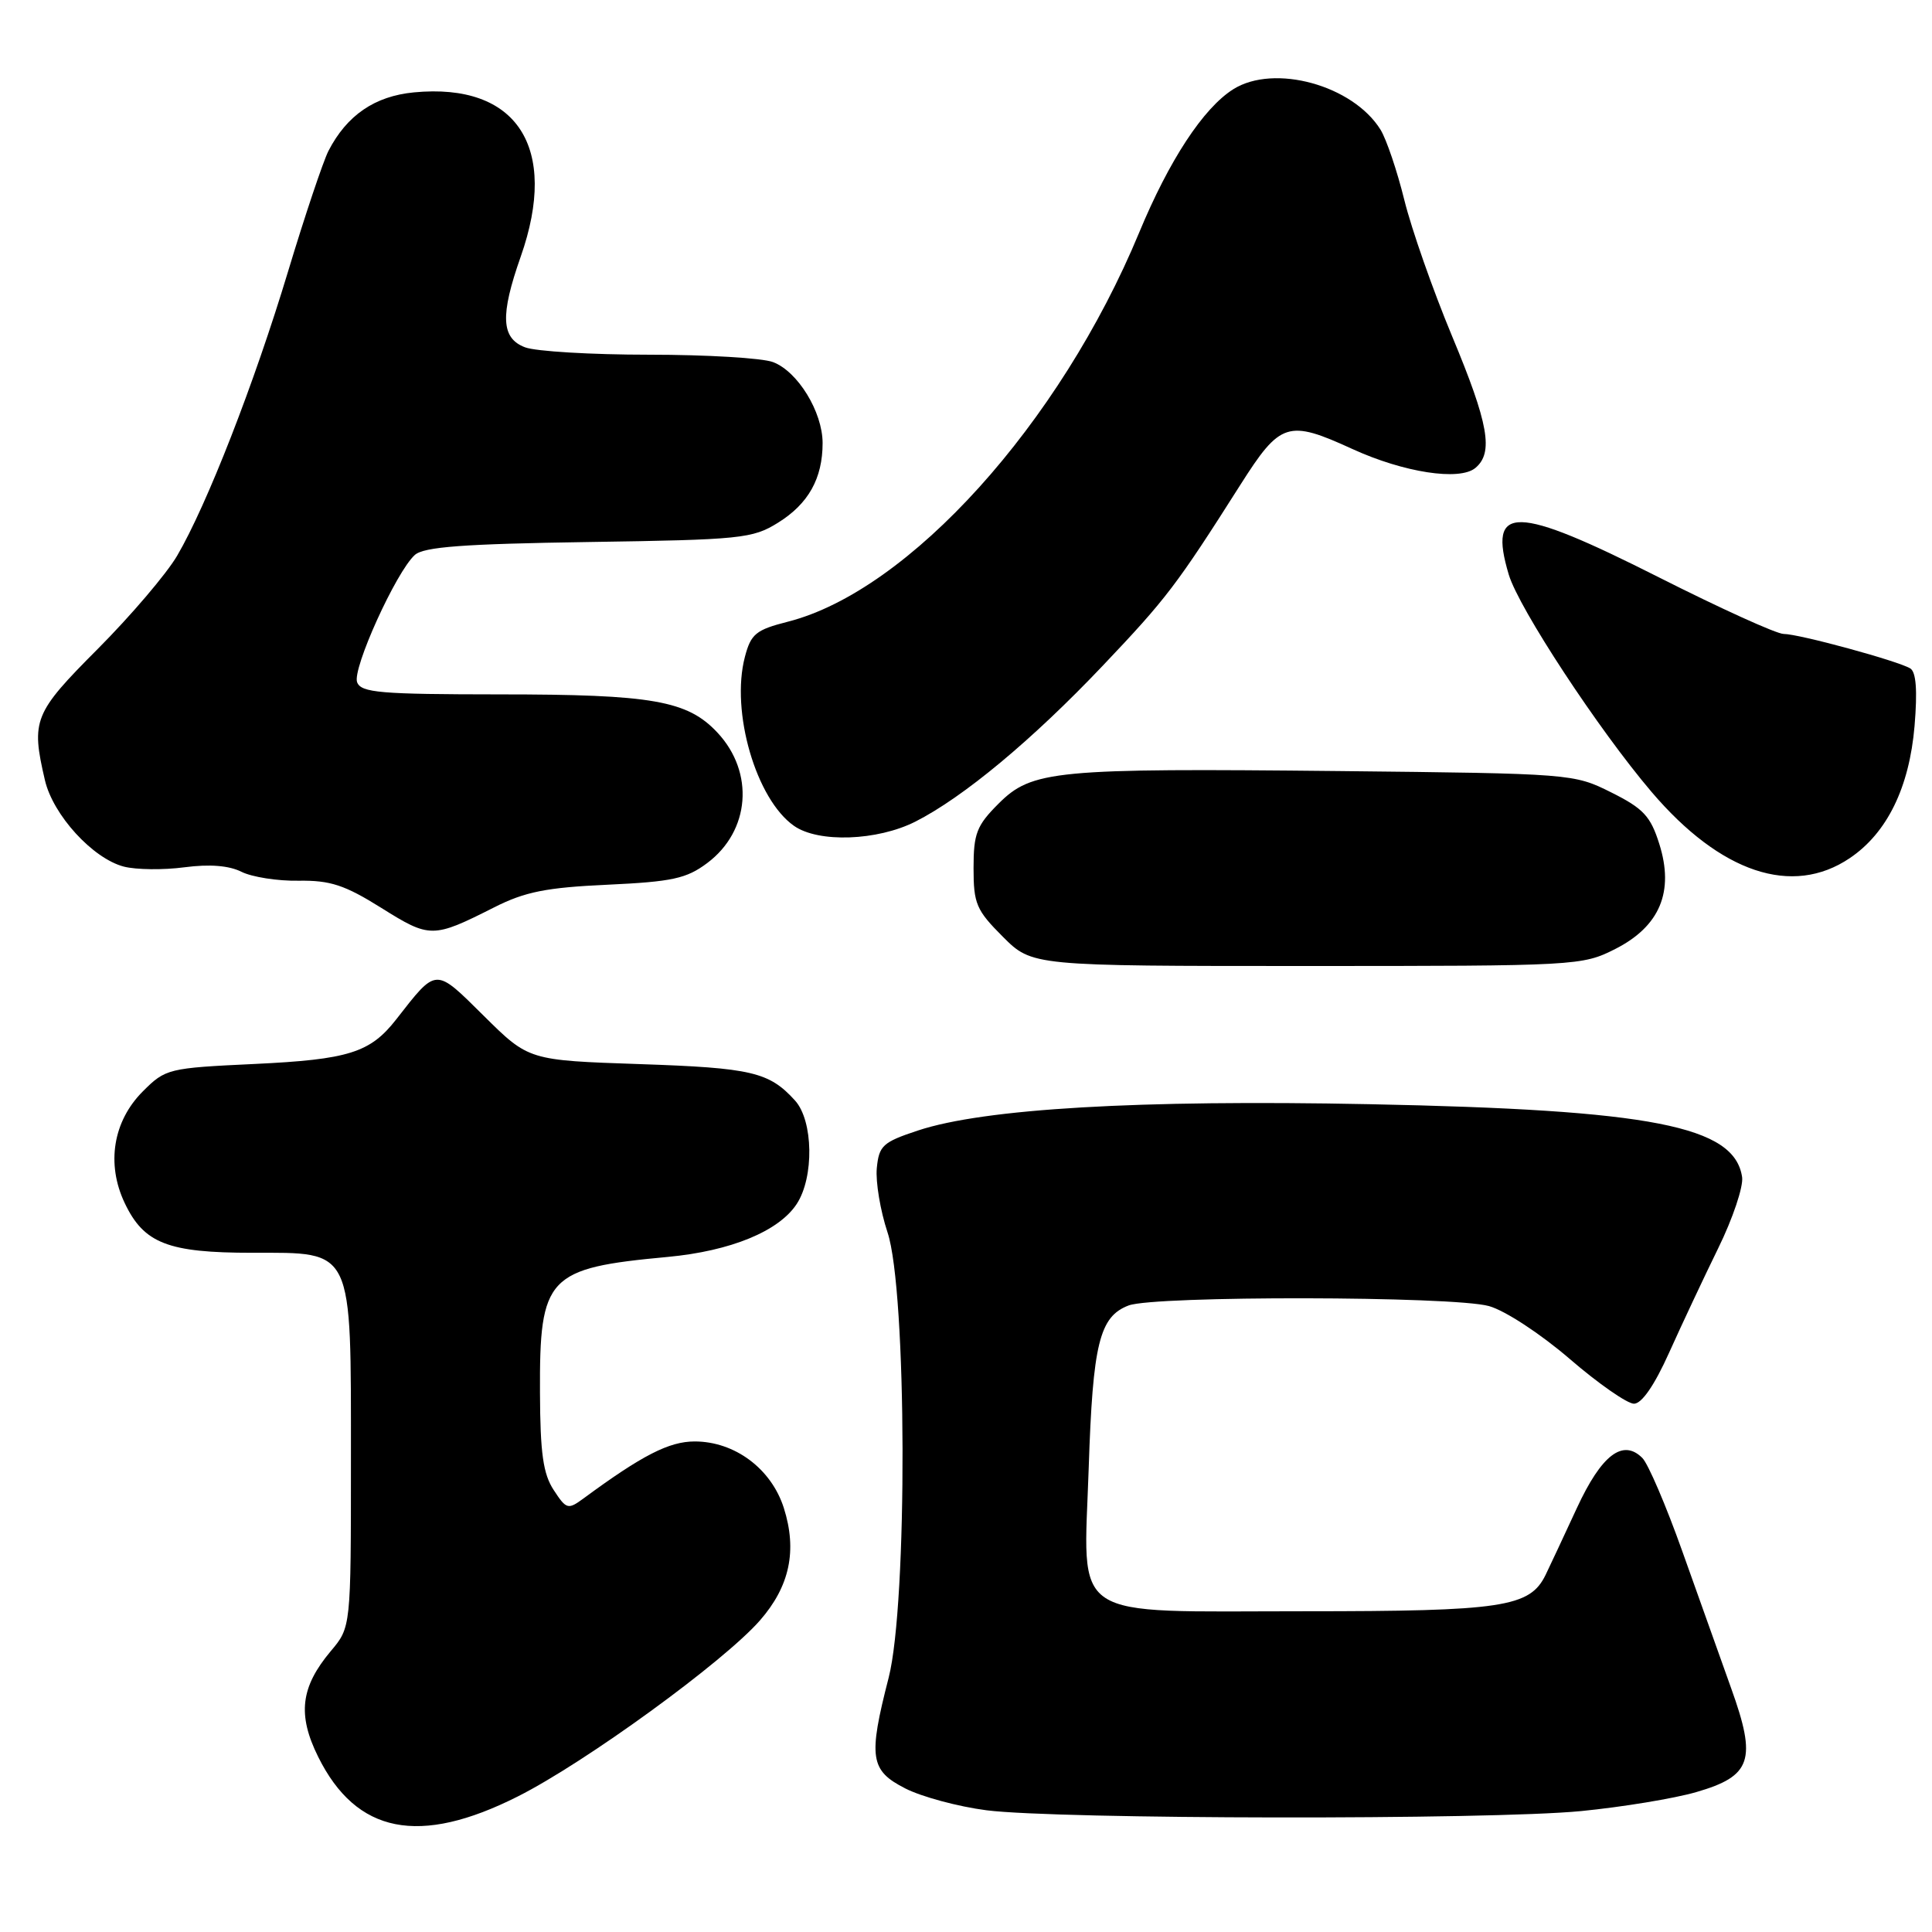 <?xml version="1.0" encoding="UTF-8" standalone="no"?>
<!DOCTYPE svg PUBLIC "-//W3C//DTD SVG 1.1//EN" "http://www.w3.org/Graphics/SVG/1.1/DTD/svg11.dtd" >
<svg xmlns="http://www.w3.org/2000/svg" xmlns:xlink="http://www.w3.org/1999/xlink" version="1.1" viewBox="0 0 256 256">
 <g >
 <path fill="currentColor"
d=" M 68.63 238.03 C 77.58 233.52 95.92 220.18 100.70 214.71 C 104.65 210.19 105.65 205.45 103.86 199.81 C 102.20 194.61 97.36 191.00 92.05 191.00 C 88.66 191.00 85.10 192.82 77.32 198.55 C 75.26 200.06 75.05 200.01 73.37 197.44 C 71.97 195.31 71.58 192.56 71.55 184.53 C 71.48 169.12 72.50 168.03 88.47 166.55 C 96.82 165.77 103.20 163.15 105.57 159.53 C 107.89 155.99 107.77 148.51 105.35 145.83 C 101.92 142.05 99.62 141.50 84.78 141.00 C 70.06 140.50 70.06 140.50 64.14 134.64 C 57.58 128.15 57.93 128.13 52.48 135.10 C 49.05 139.49 46.17 140.39 33.75 140.98 C 22.29 141.52 21.94 141.60 18.93 144.61 C 14.98 148.56 14.06 154.22 16.52 159.40 C 19.06 164.76 22.25 166.00 33.43 166.00 C 46.92 166.00 46.50 165.11 46.50 193.51 C 46.50 215.62 46.50 215.62 43.83 218.78 C 39.83 223.55 39.39 227.20 42.16 232.79 C 47.22 242.98 55.56 244.63 68.63 238.03 Z  M 209.48 239.98 C 214.97 239.44 221.85 238.31 224.77 237.46 C 232.09 235.34 232.81 233.21 229.39 223.71 C 227.97 219.74 225.05 211.57 222.91 205.54 C 220.77 199.52 218.39 193.96 217.62 193.19 C 215.04 190.61 212.21 192.77 208.95 199.81 C 207.25 203.49 205.38 207.48 204.80 208.68 C 202.71 212.96 199.12 213.50 172.85 213.50 C 141.21 213.50 143.58 215.07 144.26 194.50 C 144.80 178.03 145.68 174.45 149.55 172.98 C 153.01 171.67 192.50 171.73 197.29 173.06 C 199.42 173.65 204.12 176.73 207.99 180.06 C 211.78 183.33 215.62 186.00 216.51 186.00 C 217.54 186.00 219.23 183.55 221.16 179.25 C 222.83 175.54 225.76 169.30 227.68 165.38 C 229.60 161.47 231.02 157.24 230.84 155.98 C 229.84 149.20 218.91 147.06 181.40 146.31 C 150.90 145.70 130.36 146.90 121.63 149.80 C 116.97 151.34 116.47 151.80 116.18 154.79 C 116.01 156.60 116.65 160.43 117.60 163.29 C 120.18 171.01 120.28 212.45 117.75 222.31 C 115.03 232.89 115.29 234.60 119.96 236.98 C 122.14 238.09 126.98 239.39 130.71 239.87 C 140.12 241.08 197.32 241.16 209.48 239.98 Z  M 214.02 125.75 C 219.94 122.75 221.87 118.15 219.86 111.81 C 218.71 108.15 217.75 107.12 213.50 105.00 C 208.54 102.52 208.26 102.50 177.50 102.17 C 139.68 101.78 136.74 102.06 132.30 106.50 C 129.41 109.39 129.00 110.45 129.00 115.02 C 129.00 119.75 129.36 120.60 132.88 124.12 C 136.76 128.00 136.76 128.00 173.17 128.00 C 208.94 128.00 209.65 127.96 214.02 125.75 Z  M 65.50 120.22 C 69.55 118.17 72.39 117.60 80.50 117.23 C 89.08 116.83 90.96 116.42 93.71 114.36 C 99.39 110.11 100.00 102.36 95.07 97.08 C 91.10 92.83 86.47 92.01 66.22 92.01 C 50.39 92.00 47.85 91.79 47.32 90.40 C 46.65 88.65 52.48 75.78 54.96 73.54 C 56.15 72.46 61.39 72.07 78.00 71.82 C 98.19 71.52 99.72 71.36 103.08 69.27 C 107.12 66.76 109.00 63.40 109.00 58.70 C 108.99 54.58 105.71 49.22 102.43 47.98 C 101.02 47.44 93.63 47.00 86.00 47.00 C 78.37 47.00 70.98 46.56 69.57 46.02 C 66.40 44.82 66.25 41.81 69.00 34.00 C 74.09 19.52 68.51 10.93 54.85 12.24 C 49.65 12.74 45.96 15.27 43.52 20.00 C 42.82 21.38 40.40 28.57 38.16 36.00 C 33.68 50.85 27.41 66.92 23.47 73.64 C 22.07 76.03 17.34 81.58 12.96 85.98 C 4.46 94.51 4.10 95.41 5.95 103.37 C 7.02 107.99 12.29 113.76 16.41 114.83 C 18.04 115.25 21.65 115.29 24.44 114.92 C 27.78 114.48 30.35 114.69 32.00 115.52 C 33.38 116.21 36.78 116.75 39.57 116.70 C 43.76 116.64 45.67 117.26 50.54 120.31 C 56.98 124.34 57.34 124.34 65.50 120.22 Z  M 245.10 113.71 C 250.05 110.38 253.00 104.34 253.69 96.18 C 254.08 91.50 253.90 89.05 253.12 88.57 C 251.51 87.58 238.38 84.00 236.34 84.00 C 235.41 84.00 227.97 80.62 219.81 76.50 C 200.70 66.85 197.12 66.78 199.92 76.14 C 201.26 80.61 211.81 96.67 218.82 104.91 C 227.97 115.66 237.48 118.85 245.10 113.71 Z  M 121.29 108.87 C 127.64 105.65 136.78 98.05 146.12 88.21 C 154.55 79.33 155.91 77.55 164.35 64.25 C 169.66 55.89 170.65 55.58 179.21 59.50 C 186.01 62.61 193.39 63.75 195.49 62.01 C 197.93 59.98 197.26 56.17 192.39 44.50 C 189.87 38.45 187.03 30.35 186.08 26.50 C 185.13 22.65 183.71 18.46 182.93 17.19 C 179.27 11.29 168.84 8.42 163.42 11.82 C 159.45 14.32 154.93 21.21 150.94 30.83 C 140.45 56.14 120.45 78.29 104.39 82.38 C 100.15 83.46 99.50 84.00 98.70 87.05 C 96.80 94.30 100.18 105.91 105.21 109.43 C 108.44 111.70 116.24 111.42 121.29 108.87 Z "/>
</g>
</svg>